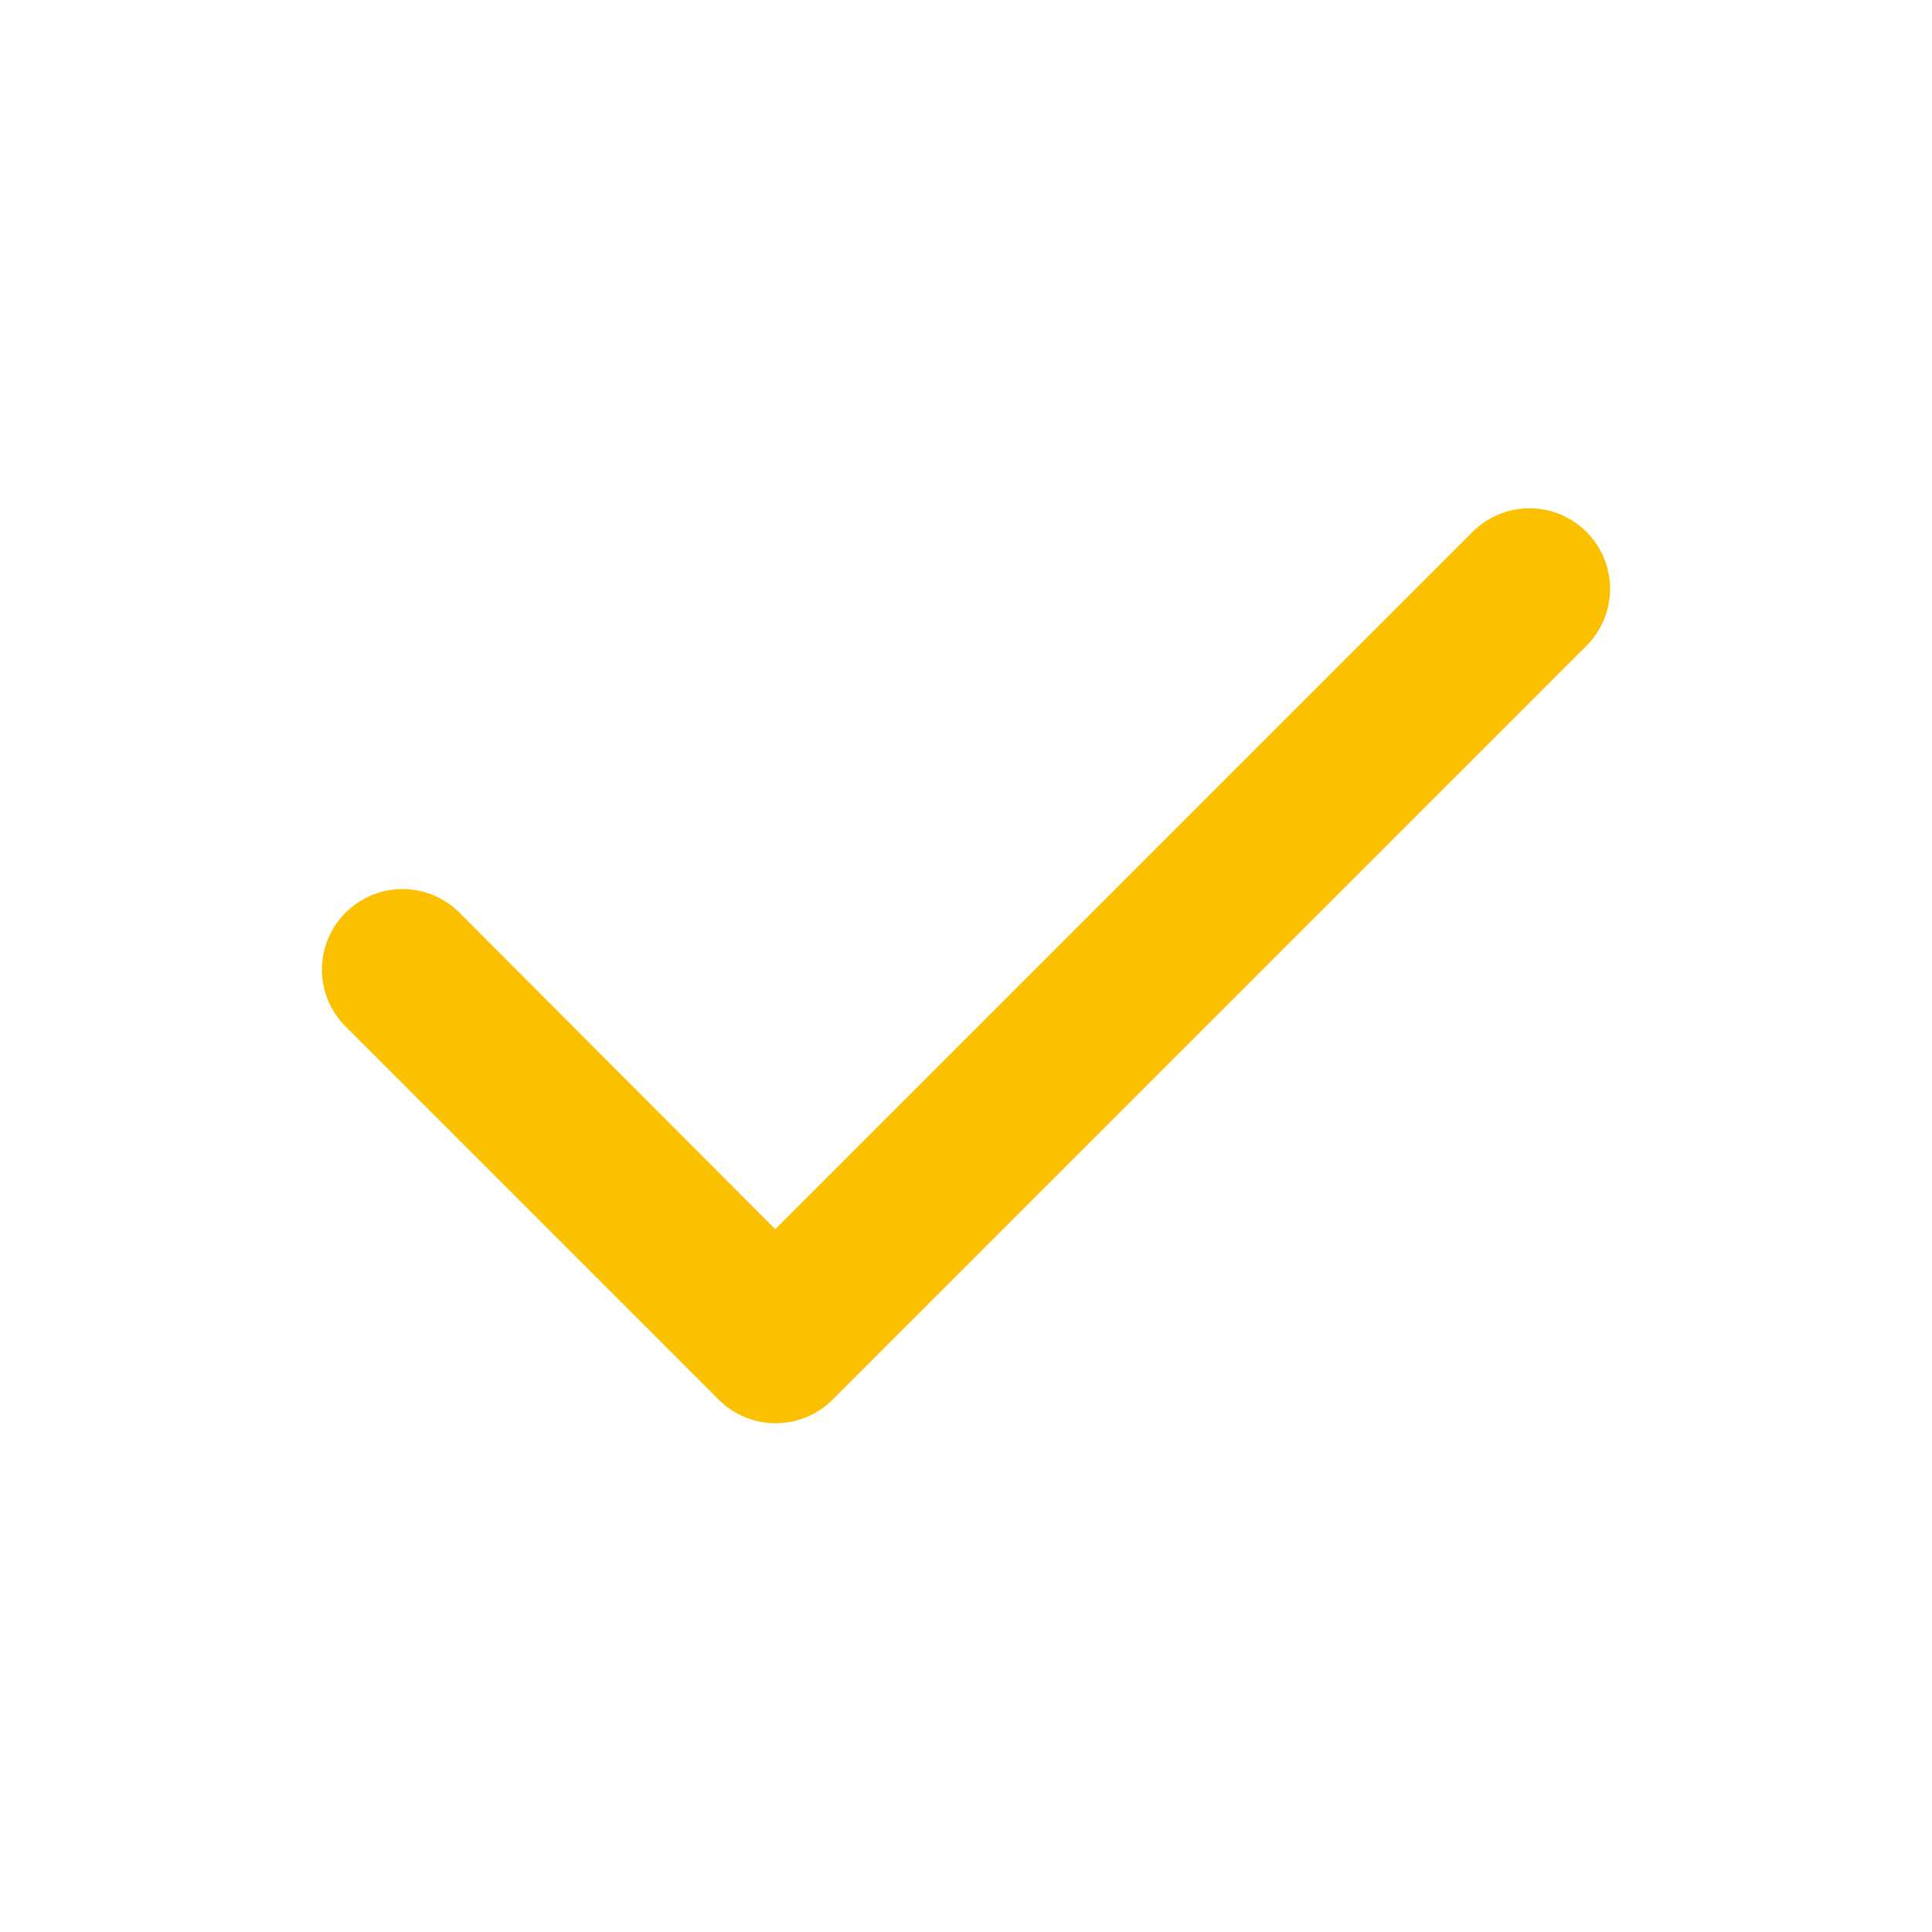 <svg width="100" height="100" viewBox="0 0 100 100" fill="none" xmlns="http://www.w3.org/2000/svg">
<path d="M40.126 73.666C39.033 73.662 37.985 73.228 37.209 72.458L17.876 53.124C17.1 52.344 16.664 51.288 16.664 50.187C16.664 49.086 17.1 48.03 17.876 47.249C18.263 46.859 18.724 46.549 19.232 46.337C19.739 46.126 20.284 46.017 20.834 46.017C21.384 46.017 21.929 46.126 22.436 46.337C22.944 46.549 23.405 46.859 23.792 47.249L40.126 63.624L76.209 27.541C76.596 27.151 77.057 26.841 77.565 26.629C78.073 26.418 78.617 26.309 79.167 26.309C79.717 26.309 80.262 26.418 80.77 26.629C81.278 26.841 81.738 27.151 82.126 27.541C82.902 28.322 83.337 29.378 83.337 30.479C83.337 31.579 82.902 32.635 82.126 33.416L43.084 72.458C42.695 72.844 42.233 73.15 41.725 73.357C41.218 73.564 40.674 73.669 40.126 73.666Z" fill="#FBC100"/>
</svg>
